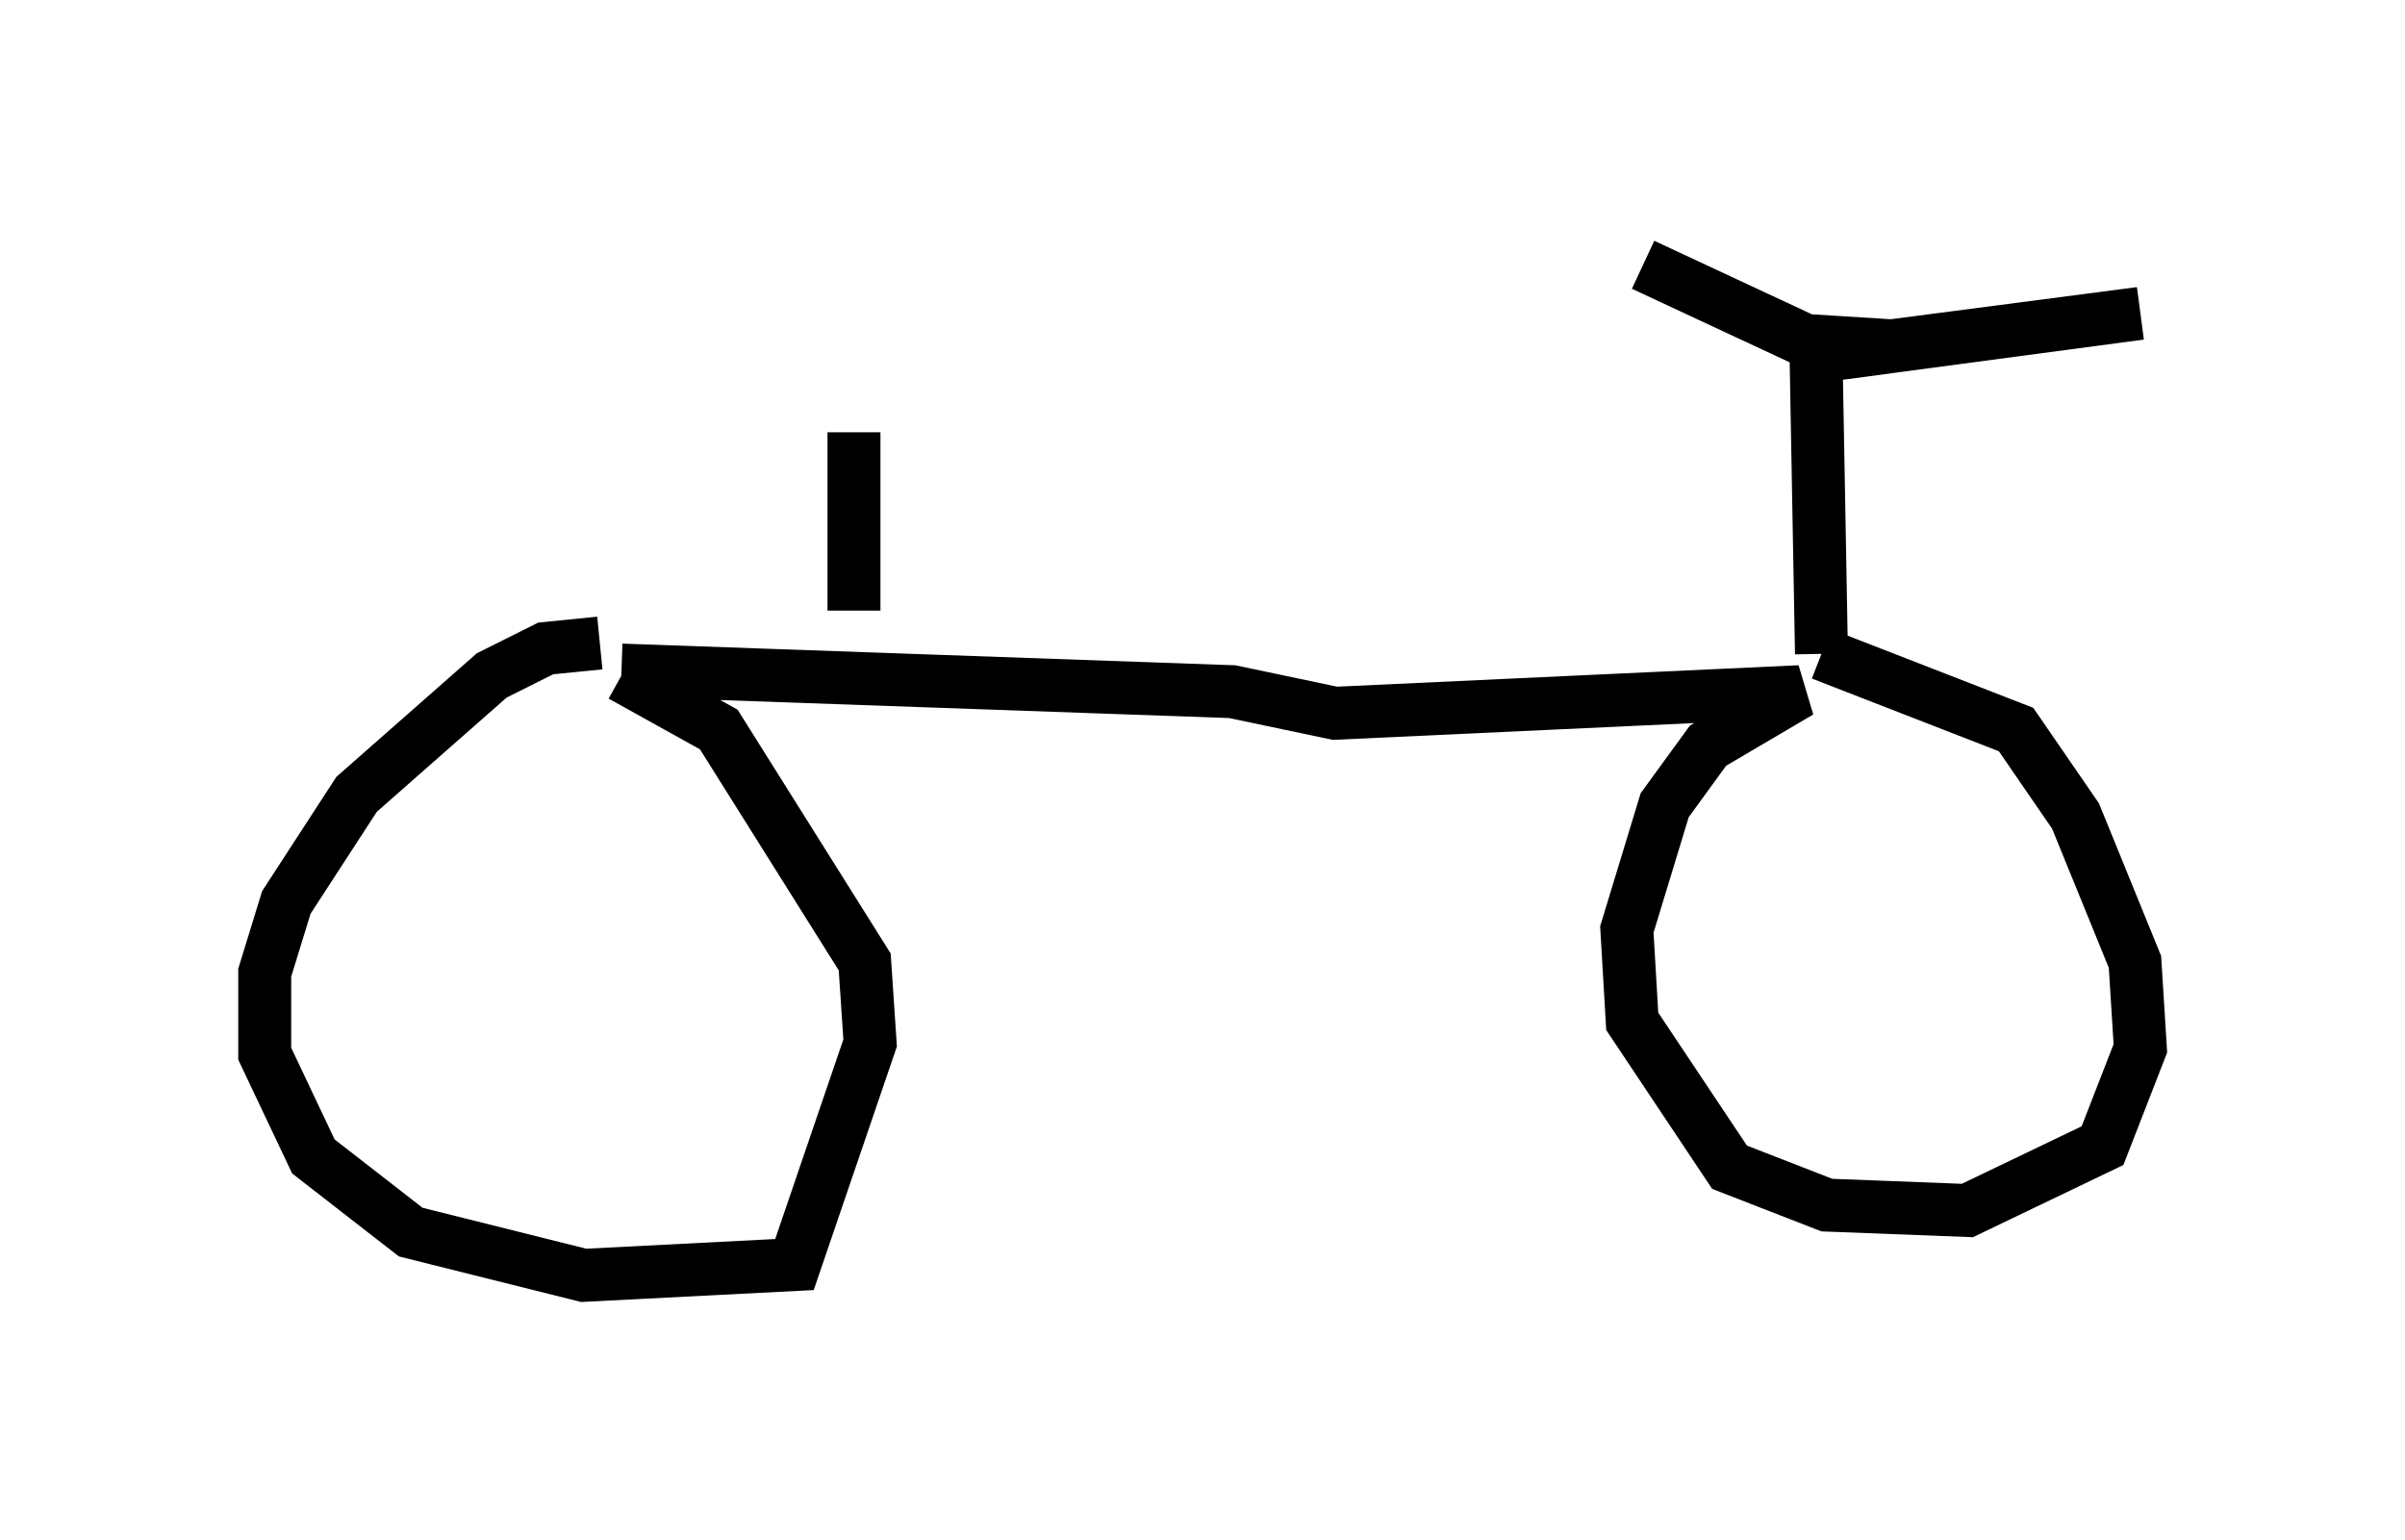 <?xml version="1.0" encoding="utf-8" ?>
<svg baseProfile="full" height="29.09" version="1.1" width="45.423" xmlns="http://www.w3.org/2000/svg" xmlns:ev="http://www.w3.org/2001/xml-events" xmlns:xlink="http://www.w3.org/1999/xlink"><defs /><rect fill="white" height="29.09" width="45.423" x="0" y="0" /><path d="M11.942, 12.554 m-0.613, -0.408 l-1.021, 0.102 -1.021, 0.51 l-2.552, 2.246 -1.327, 2.042 l-0.408, 1.327 0.0, 1.531 l0.919, 1.94 1.838, 1.429 l3.267, 0.817 3.981, -0.204 l1.429, -4.185 -0.102, -1.531 l-2.756, -4.39 -1.838, -1.021 m0.0, -0.102 l11.536, 0.408 1.94, 0.408 l8.779, -0.408 -1.735, 1.021 l-0.817, 1.123 -0.715, 2.348 l0.102, 1.735 1.838, 2.756 l1.838, 0.715 2.654, 0.102 l2.552, -1.225 0.715, -1.838 l-0.102, -1.633 -1.123, -2.756 l-1.123, -1.633 -3.675, -1.429 m0.0, 0.0 l-0.102, -5.615 6.125, -0.817 l-4.696, 0.613 -1.633, -0.102 m0.0, 0.0 l-3.063, -1.429 m-14.904, 6.533 l0.0, -3.369 " fill="none" stroke="black" stroke-width="1" /></svg>